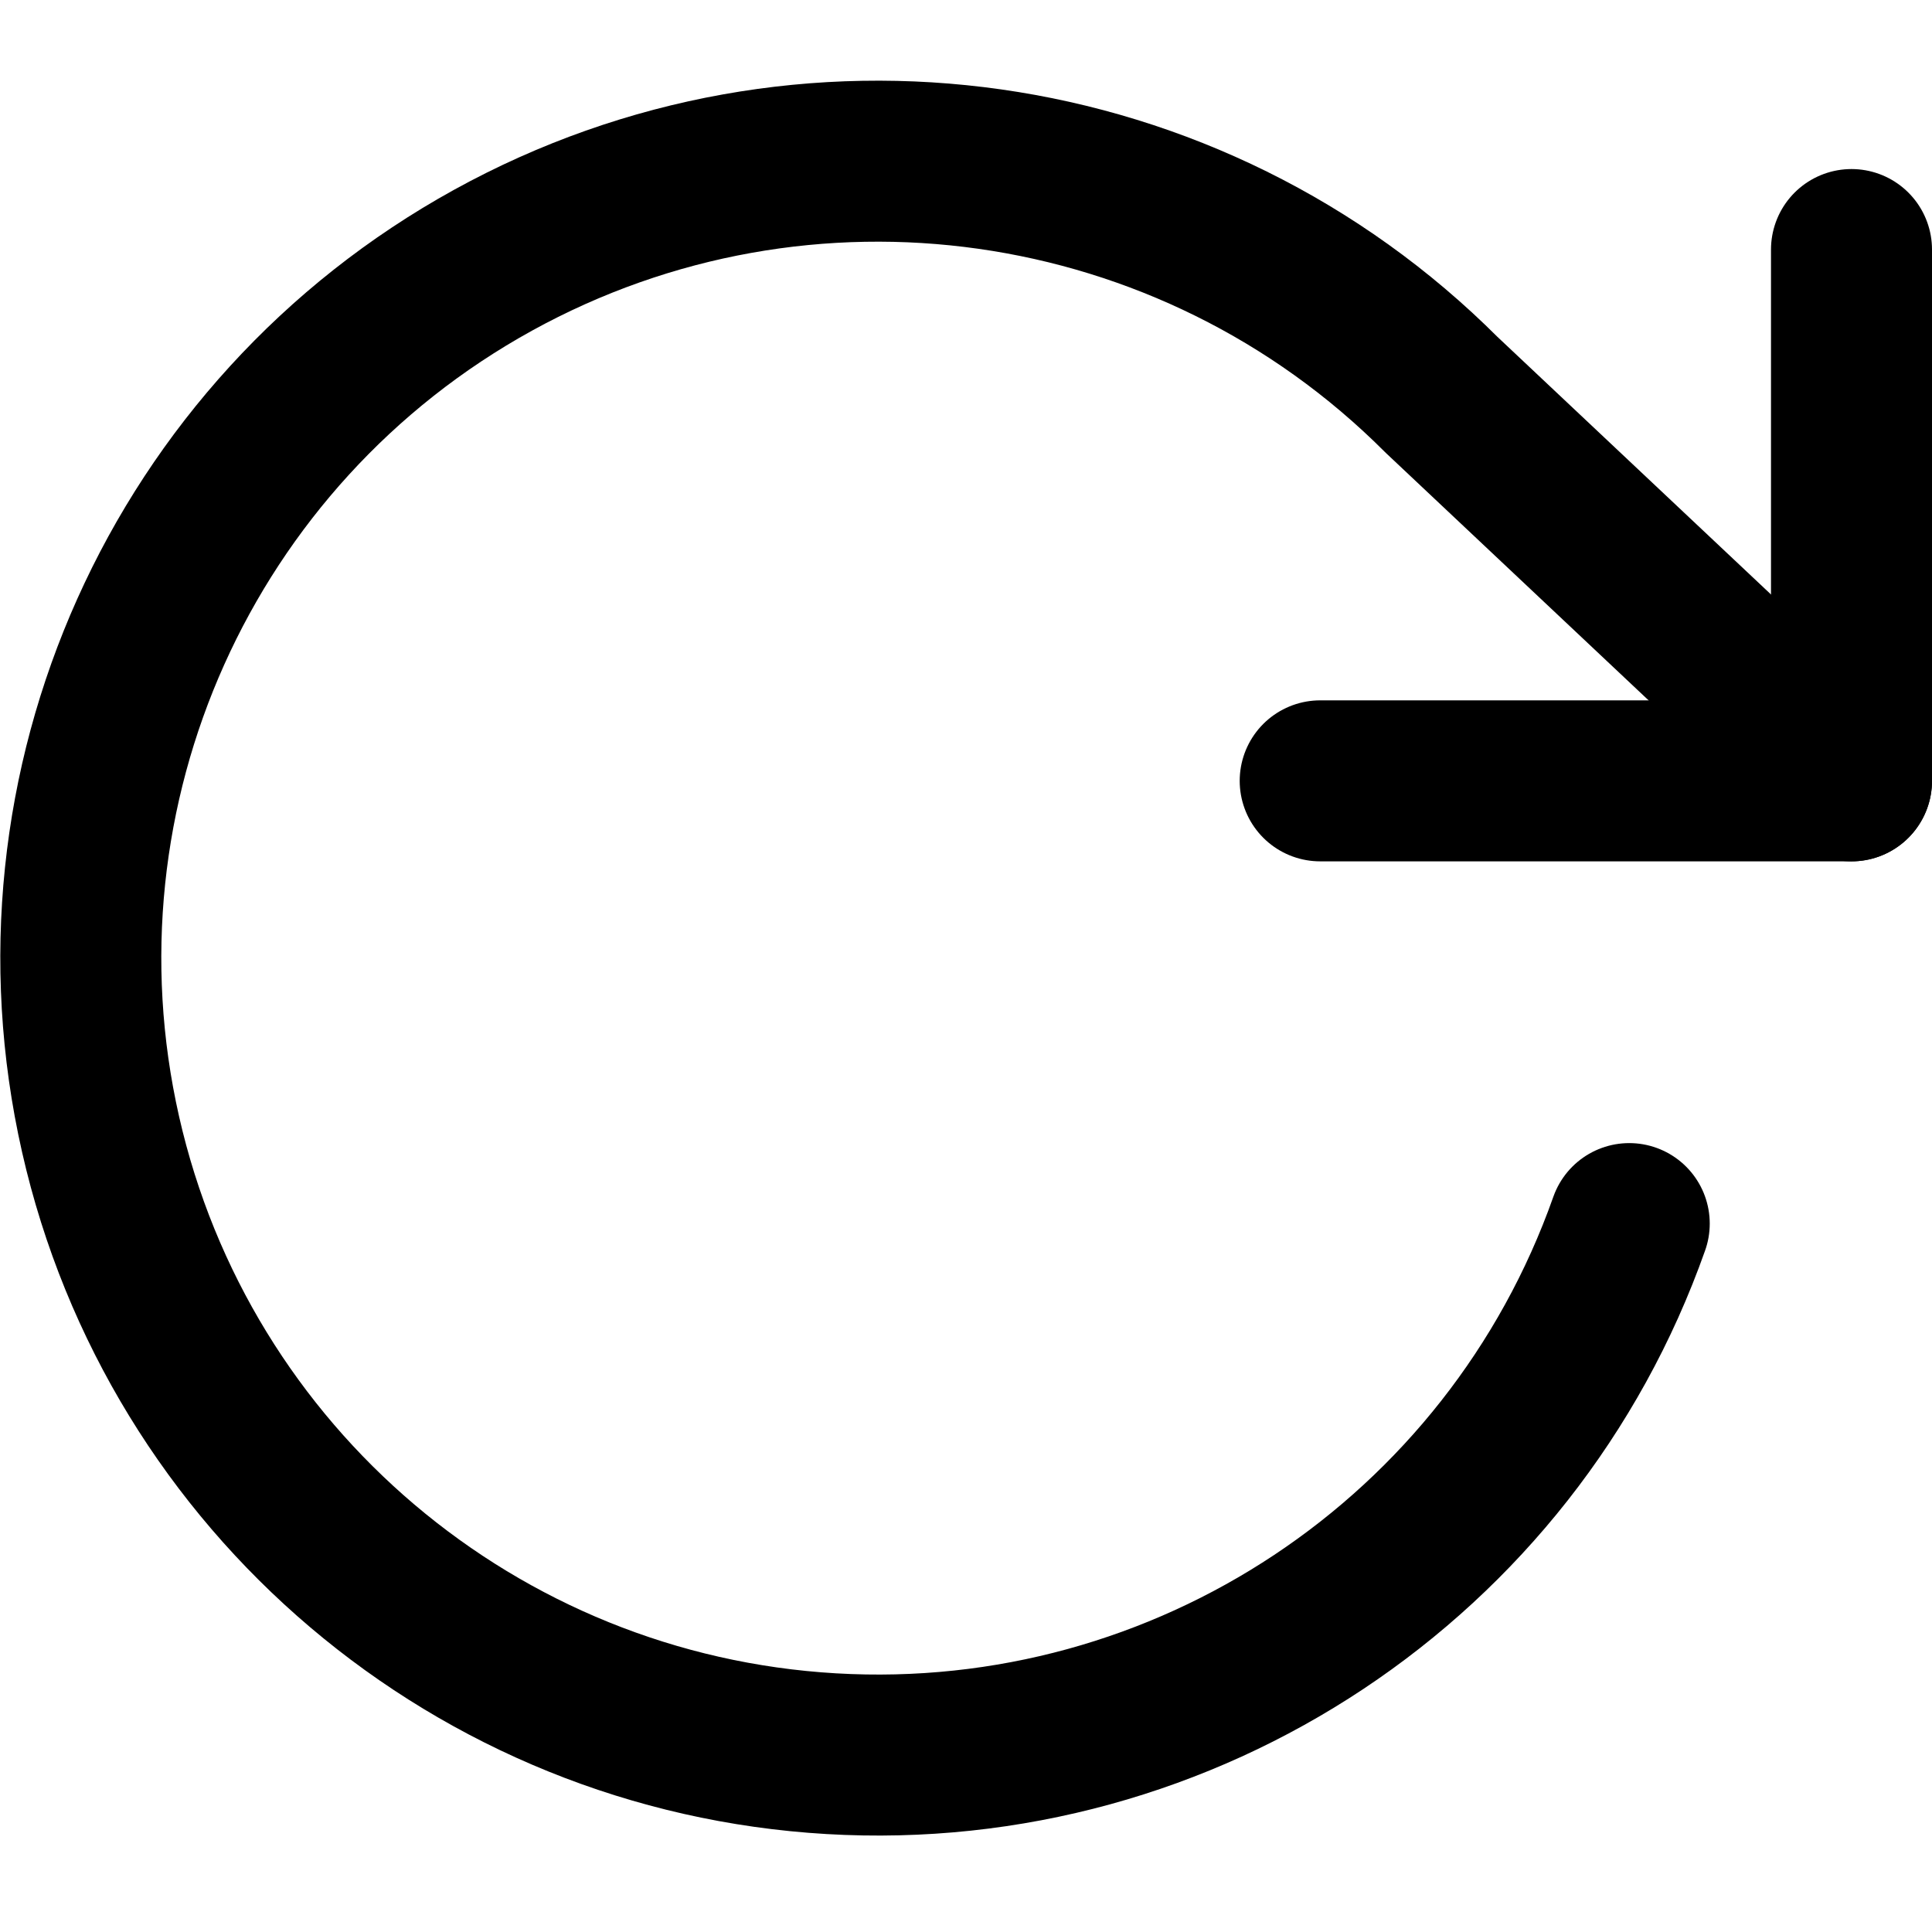 <svg xmlns="http://www.w3.org/2000/svg" width="24" height="24" viewBox="0 0 24 24">
  <g class="icon-stroke" fill="none" fill-rule="evenodd" stroke="#000000" stroke-width="2" stroke-linecap="round" stroke-linejoin="round" transform="translate(1, 2)">
    <polyline points="22 1.1 22 7.7 15.4 7.7"></polyline>
    <path d="M19.239,13.2 C17.77,17.358 13.728,20.043 9.326,19.785 C4.924,19.528 1.223,16.39 0.249,12.089 C-0.725,7.788 1.263,3.362 5.124,1.233 C8.986,-0.896 13.79,-0.215 16.907,2.904 L22,7.7"></path>
  </g>
</svg>
